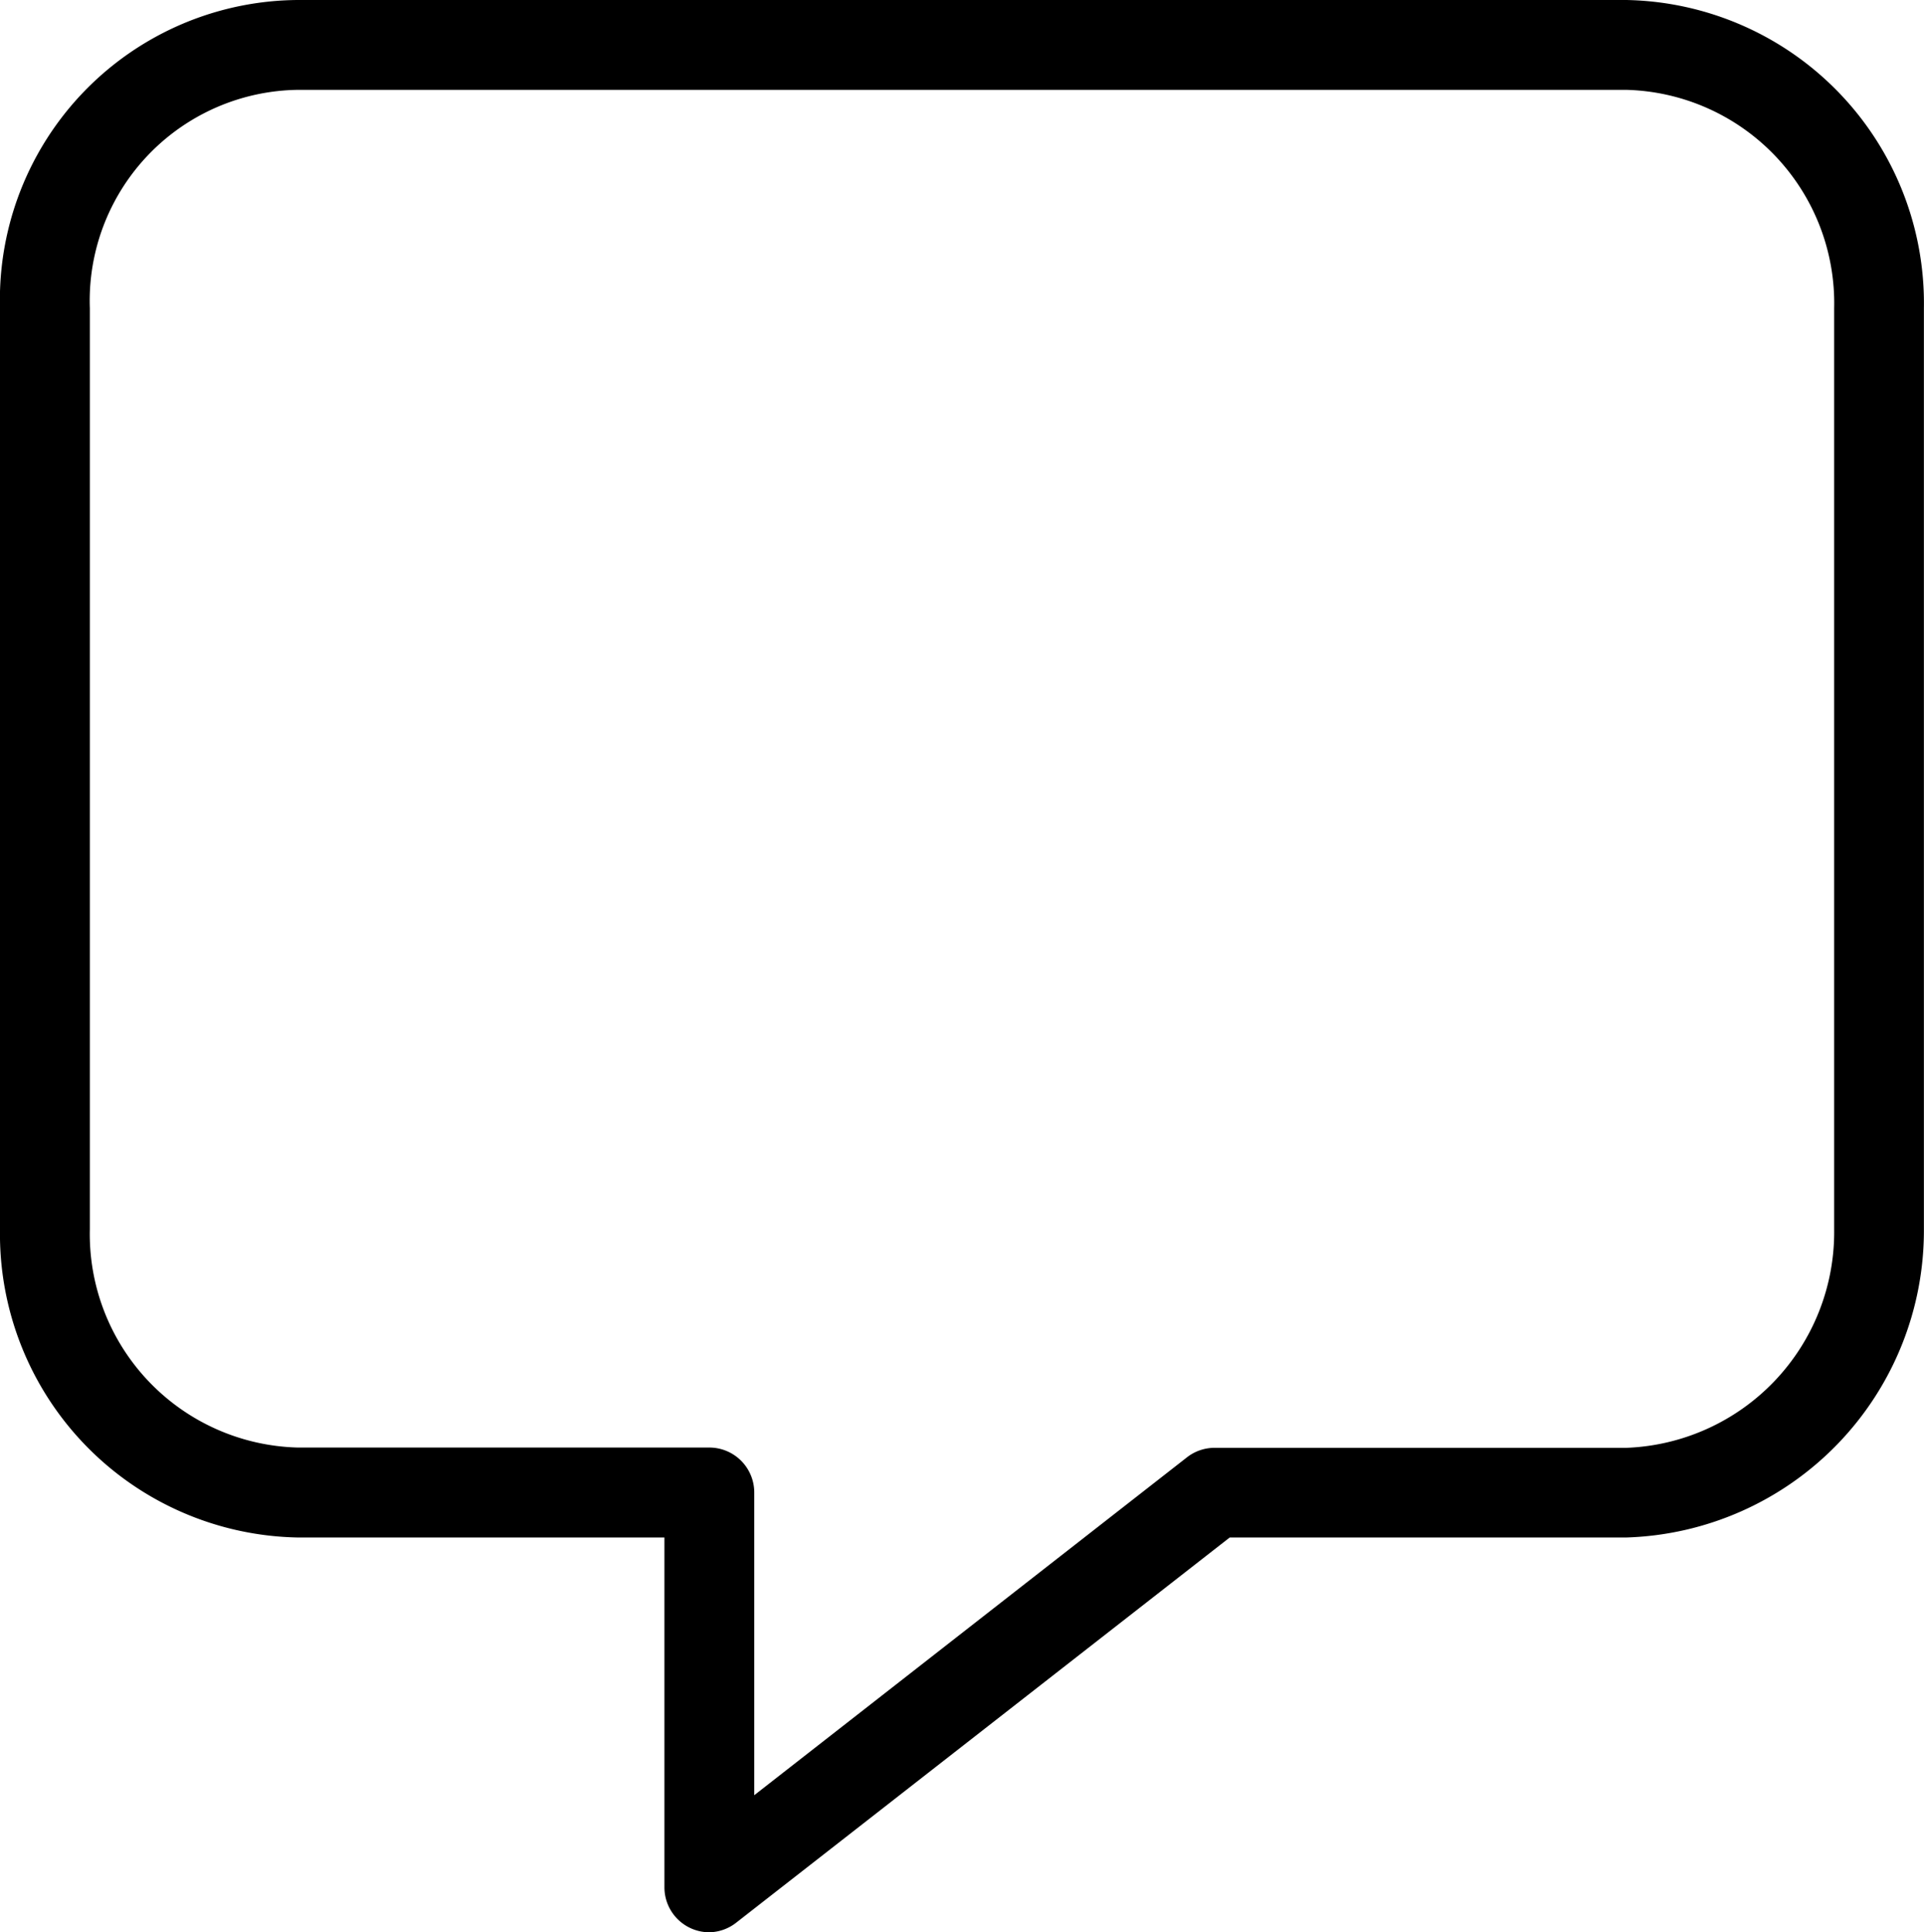 <svg xmlns="http://www.w3.org/2000/svg" width="20.496" height="20.581" viewBox="0 0 20.496 20.581">
  <path id="패스_1204" data-name="패스 1204" d="M11.556,27.581a.479.479,0,0,1-.478-.479V23.376H7.171A3.232,3.232,0,0,1,4,20.094V10.282A3.194,3.194,0,0,1,7.171,7H21.325a3.231,3.231,0,0,1,3.17,3.282v9.812a3.271,3.271,0,0,1-3.17,3.282H17.1l-5.254,4.1A.479.479,0,0,1,11.556,27.581ZM7.171,7.957a2.247,2.247,0,0,0-2.214,2.325v9.812a2.274,2.274,0,0,0,2.214,2.324h4.385a.479.479,0,0,1,.479.479v3.224l4.611-3.6a.477.477,0,0,1,.295-.1h4.385a2.3,2.3,0,0,0,2.213-2.324V10.282a2.274,2.274,0,0,0-2.213-2.325Z" transform="translate(-4 -7)"/>
</svg>

